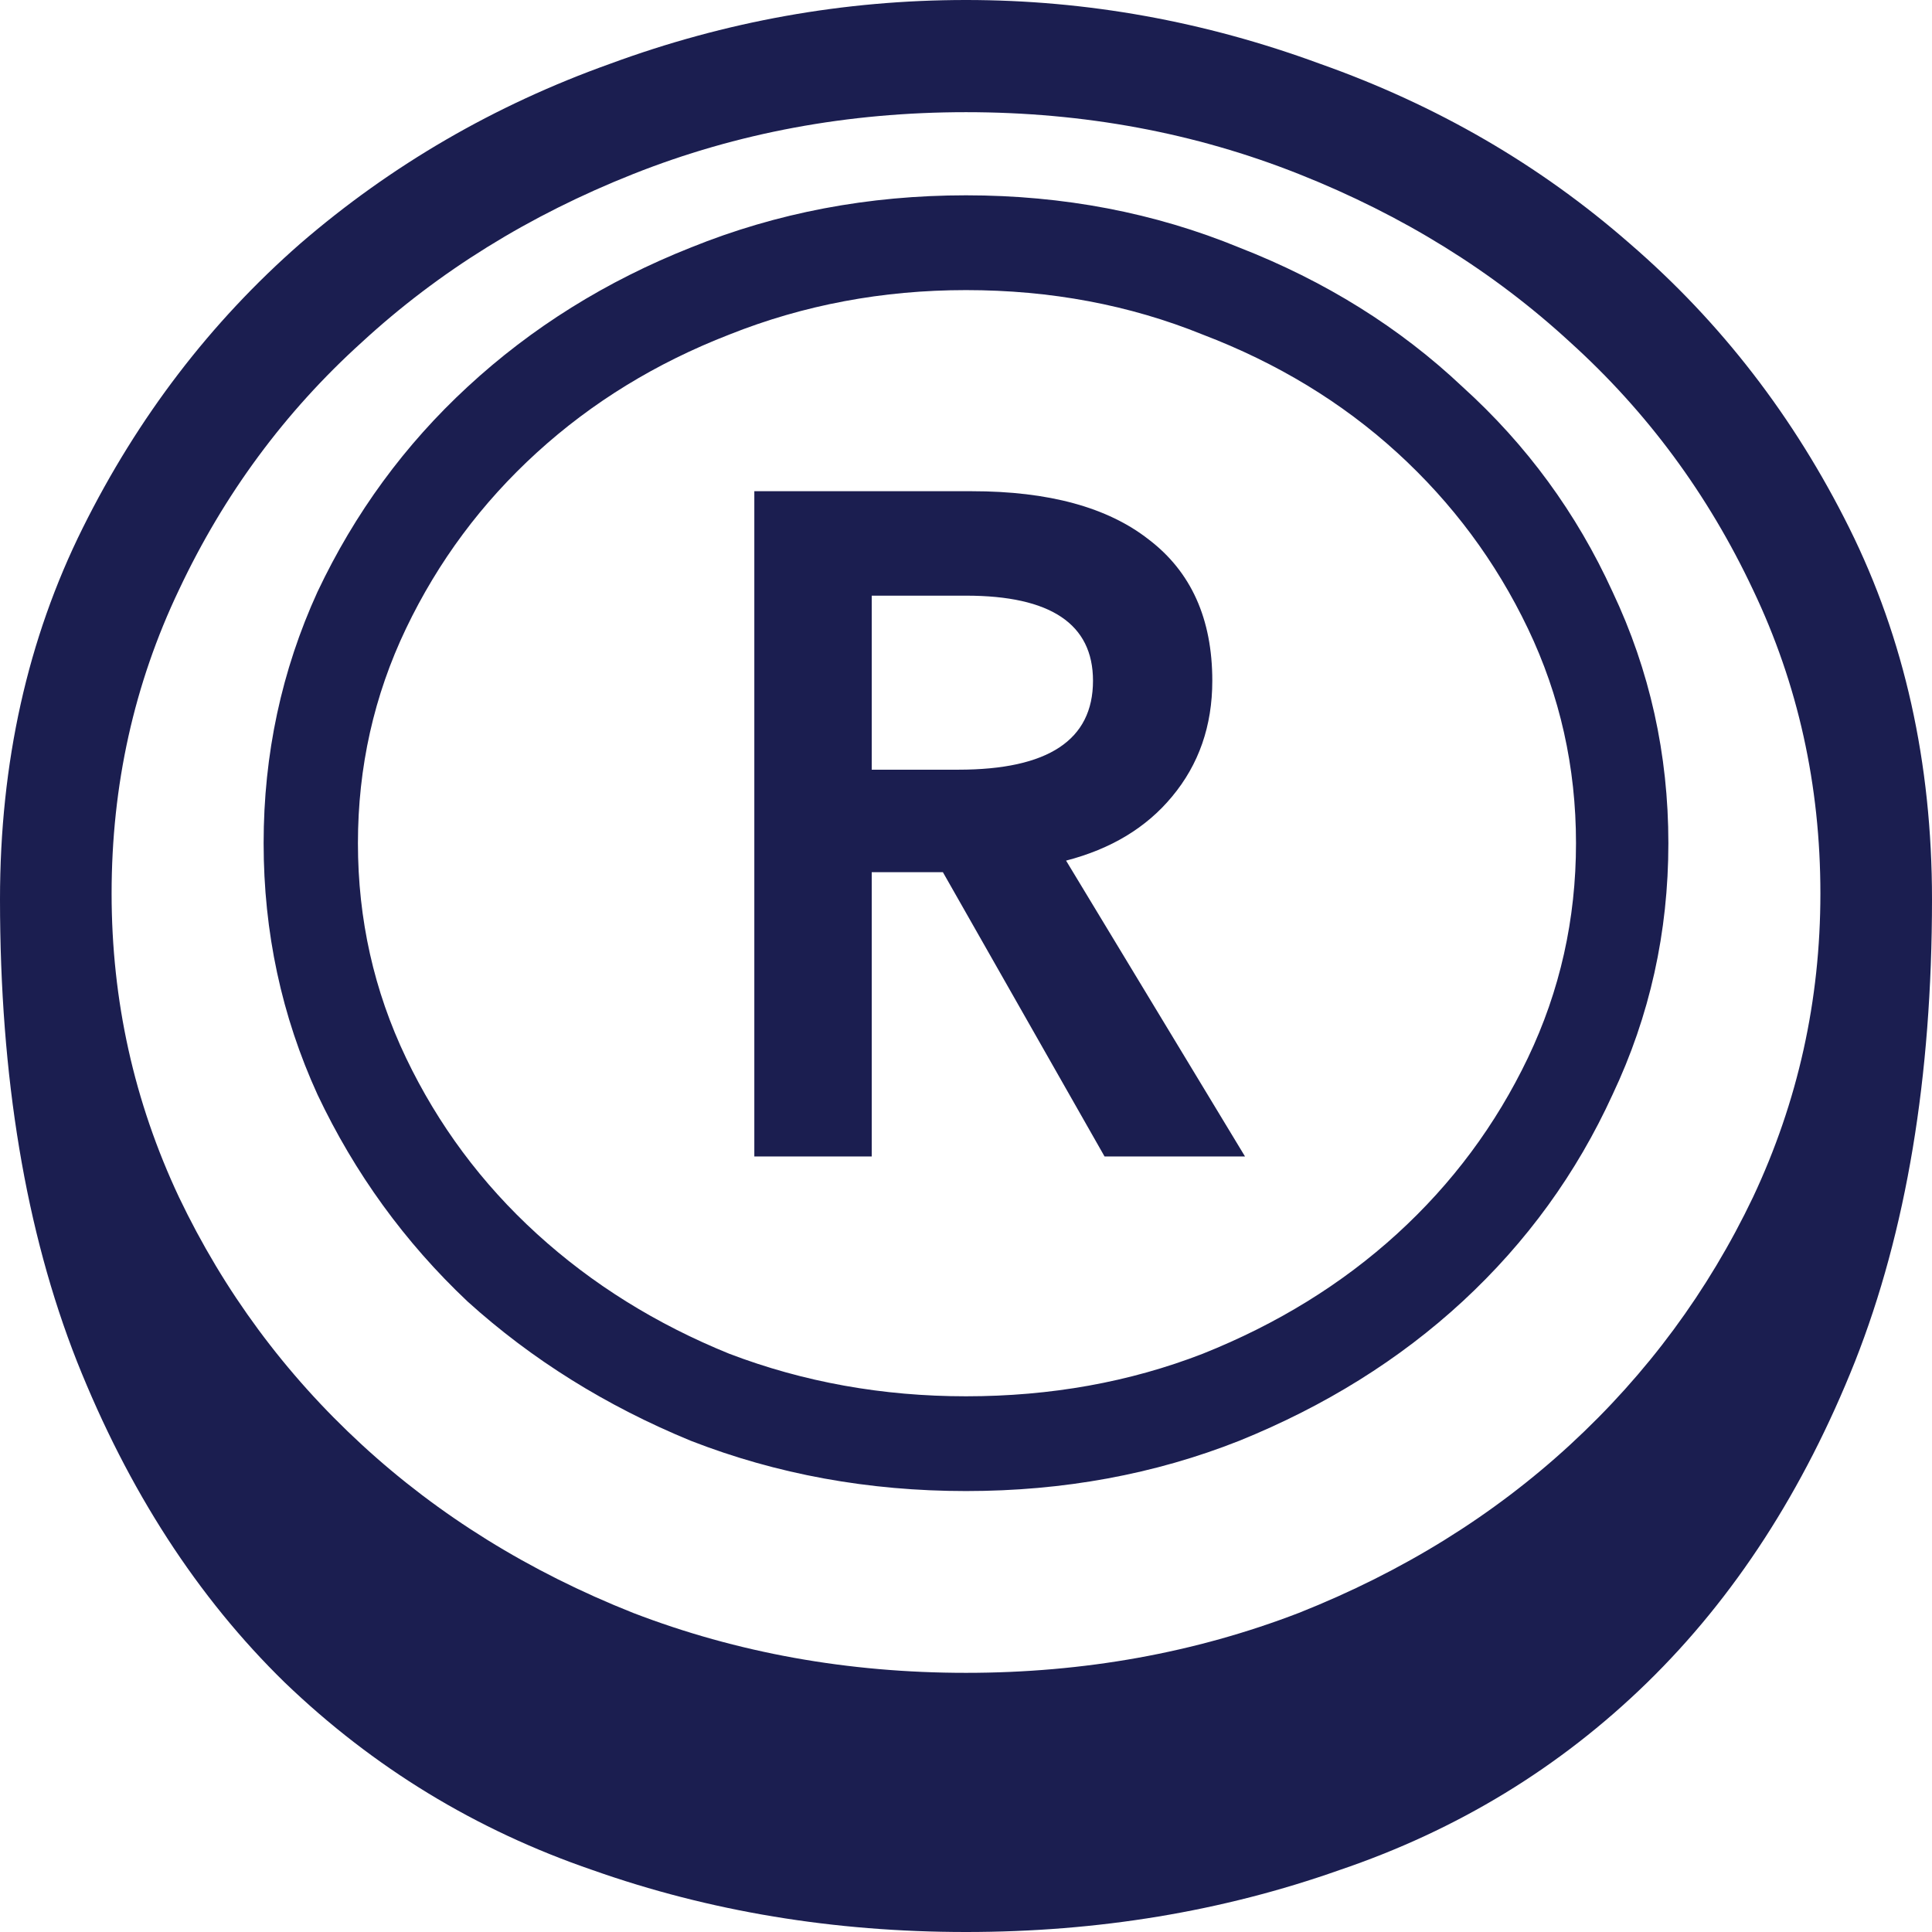 <svg width="64" height="64" viewBox="0 0 64 64" fill="none" xmlns="http://www.w3.org/2000/svg">
<path d="M36.207 22.551C36.207 20.671 34.805 19.732 32 19.732H28.877V25.497H31.745C34.72 25.497 36.207 24.515 36.207 22.551ZM35.315 28.509L41.243 38.31H36.59L31.235 28.893H28.877V38.31H24.988V16.272H32.191C34.741 16.272 36.696 16.806 38.056 17.874C39.458 18.942 40.159 20.5 40.159 22.551C40.159 24.045 39.713 25.327 38.821 26.394C37.971 27.419 36.802 28.124 35.315 28.509ZM32 55.415C35.91 55.415 39.586 54.753 43.028 53.429C46.47 52.063 49.466 50.205 52.016 47.856C54.566 45.507 56.584 42.773 58.072 39.656C59.559 36.495 60.303 33.142 60.303 29.598C60.303 26.01 59.559 22.657 58.072 19.54C56.584 16.379 54.566 13.646 52.016 11.339C49.466 8.99 46.47 7.132 43.028 5.766C39.586 4.399 35.91 3.716 32 3.716C28.09 3.716 24.414 4.399 20.972 5.766C17.53 7.132 14.534 8.99 11.984 11.339C9.434 13.646 7.416 16.379 5.928 19.54C4.441 22.657 3.697 26.01 3.697 29.598C3.697 33.142 4.441 36.495 5.928 39.656C7.416 42.773 9.434 45.507 11.984 47.856C14.534 50.205 17.53 52.063 20.972 53.429C24.414 54.753 28.09 55.415 32 55.415ZM32 0C35.995 0 39.904 0.705 43.729 2.114C47.596 3.481 51.017 5.467 53.992 8.072C57.009 10.677 59.432 13.816 61.259 17.489C63.086 21.163 64 25.263 64 29.79C64 35.684 63.15 40.788 61.45 45.101C59.75 49.372 57.456 52.917 54.566 55.736C51.676 58.555 48.276 60.626 44.367 61.95C40.499 63.317 36.377 64 32 64C27.623 64 23.501 63.317 19.634 61.95C15.766 60.626 12.367 58.555 9.434 55.736C6.544 52.917 4.25 49.372 2.55 45.101C0.85 40.788 0 35.684 0 29.79C0 25.263 0.914 21.163 2.741 17.489C4.568 13.816 6.969 10.677 9.944 8.072C12.961 5.467 16.383 3.481 20.207 2.114C24.032 0.705 27.963 0 32 0ZM32 6.47C35.23 6.47 38.247 7.047 41.052 8.2C43.899 9.311 46.364 10.848 48.446 12.813C50.571 14.735 52.228 16.998 53.418 19.604C54.651 22.209 55.267 24.985 55.267 27.932C55.267 30.879 54.651 33.655 53.418 36.26C52.228 38.865 50.571 41.151 48.446 43.115C46.364 45.037 43.899 46.575 41.052 47.728C38.247 48.838 35.23 49.393 32 49.393C28.77 49.393 25.732 48.838 22.884 47.728C20.08 46.575 17.615 45.037 15.49 43.115C13.408 41.151 11.75 38.865 10.518 36.26C9.328 33.655 8.733 30.879 8.733 27.932C8.733 24.985 9.328 22.209 10.518 19.604C11.75 16.998 13.408 14.735 15.49 12.813C17.615 10.848 20.08 9.311 22.884 8.2C25.732 7.047 28.77 6.47 32 6.47ZM32 9.61C29.238 9.61 26.624 10.101 24.159 11.083C21.737 12.023 19.612 13.325 17.785 14.991C15.957 16.657 14.513 18.6 13.45 20.821C12.388 23.042 11.857 25.412 11.857 27.932C11.857 30.452 12.388 32.822 13.45 35.043C14.513 37.264 15.957 39.207 17.785 40.873C19.612 42.538 21.737 43.862 24.159 44.845C26.624 45.785 29.238 46.254 32 46.254C34.805 46.254 37.418 45.785 39.841 44.845C42.305 43.862 44.452 42.538 46.279 40.873C48.106 39.207 49.551 37.264 50.614 35.043C51.676 32.822 52.207 30.452 52.207 27.932C52.207 25.412 51.676 23.042 50.614 20.821C49.551 18.6 48.106 16.657 46.279 14.991C44.452 13.325 42.305 12.023 39.841 11.083C37.418 10.101 34.805 9.61 32 9.61Z" fill="#1B1E50"/>
</svg>
